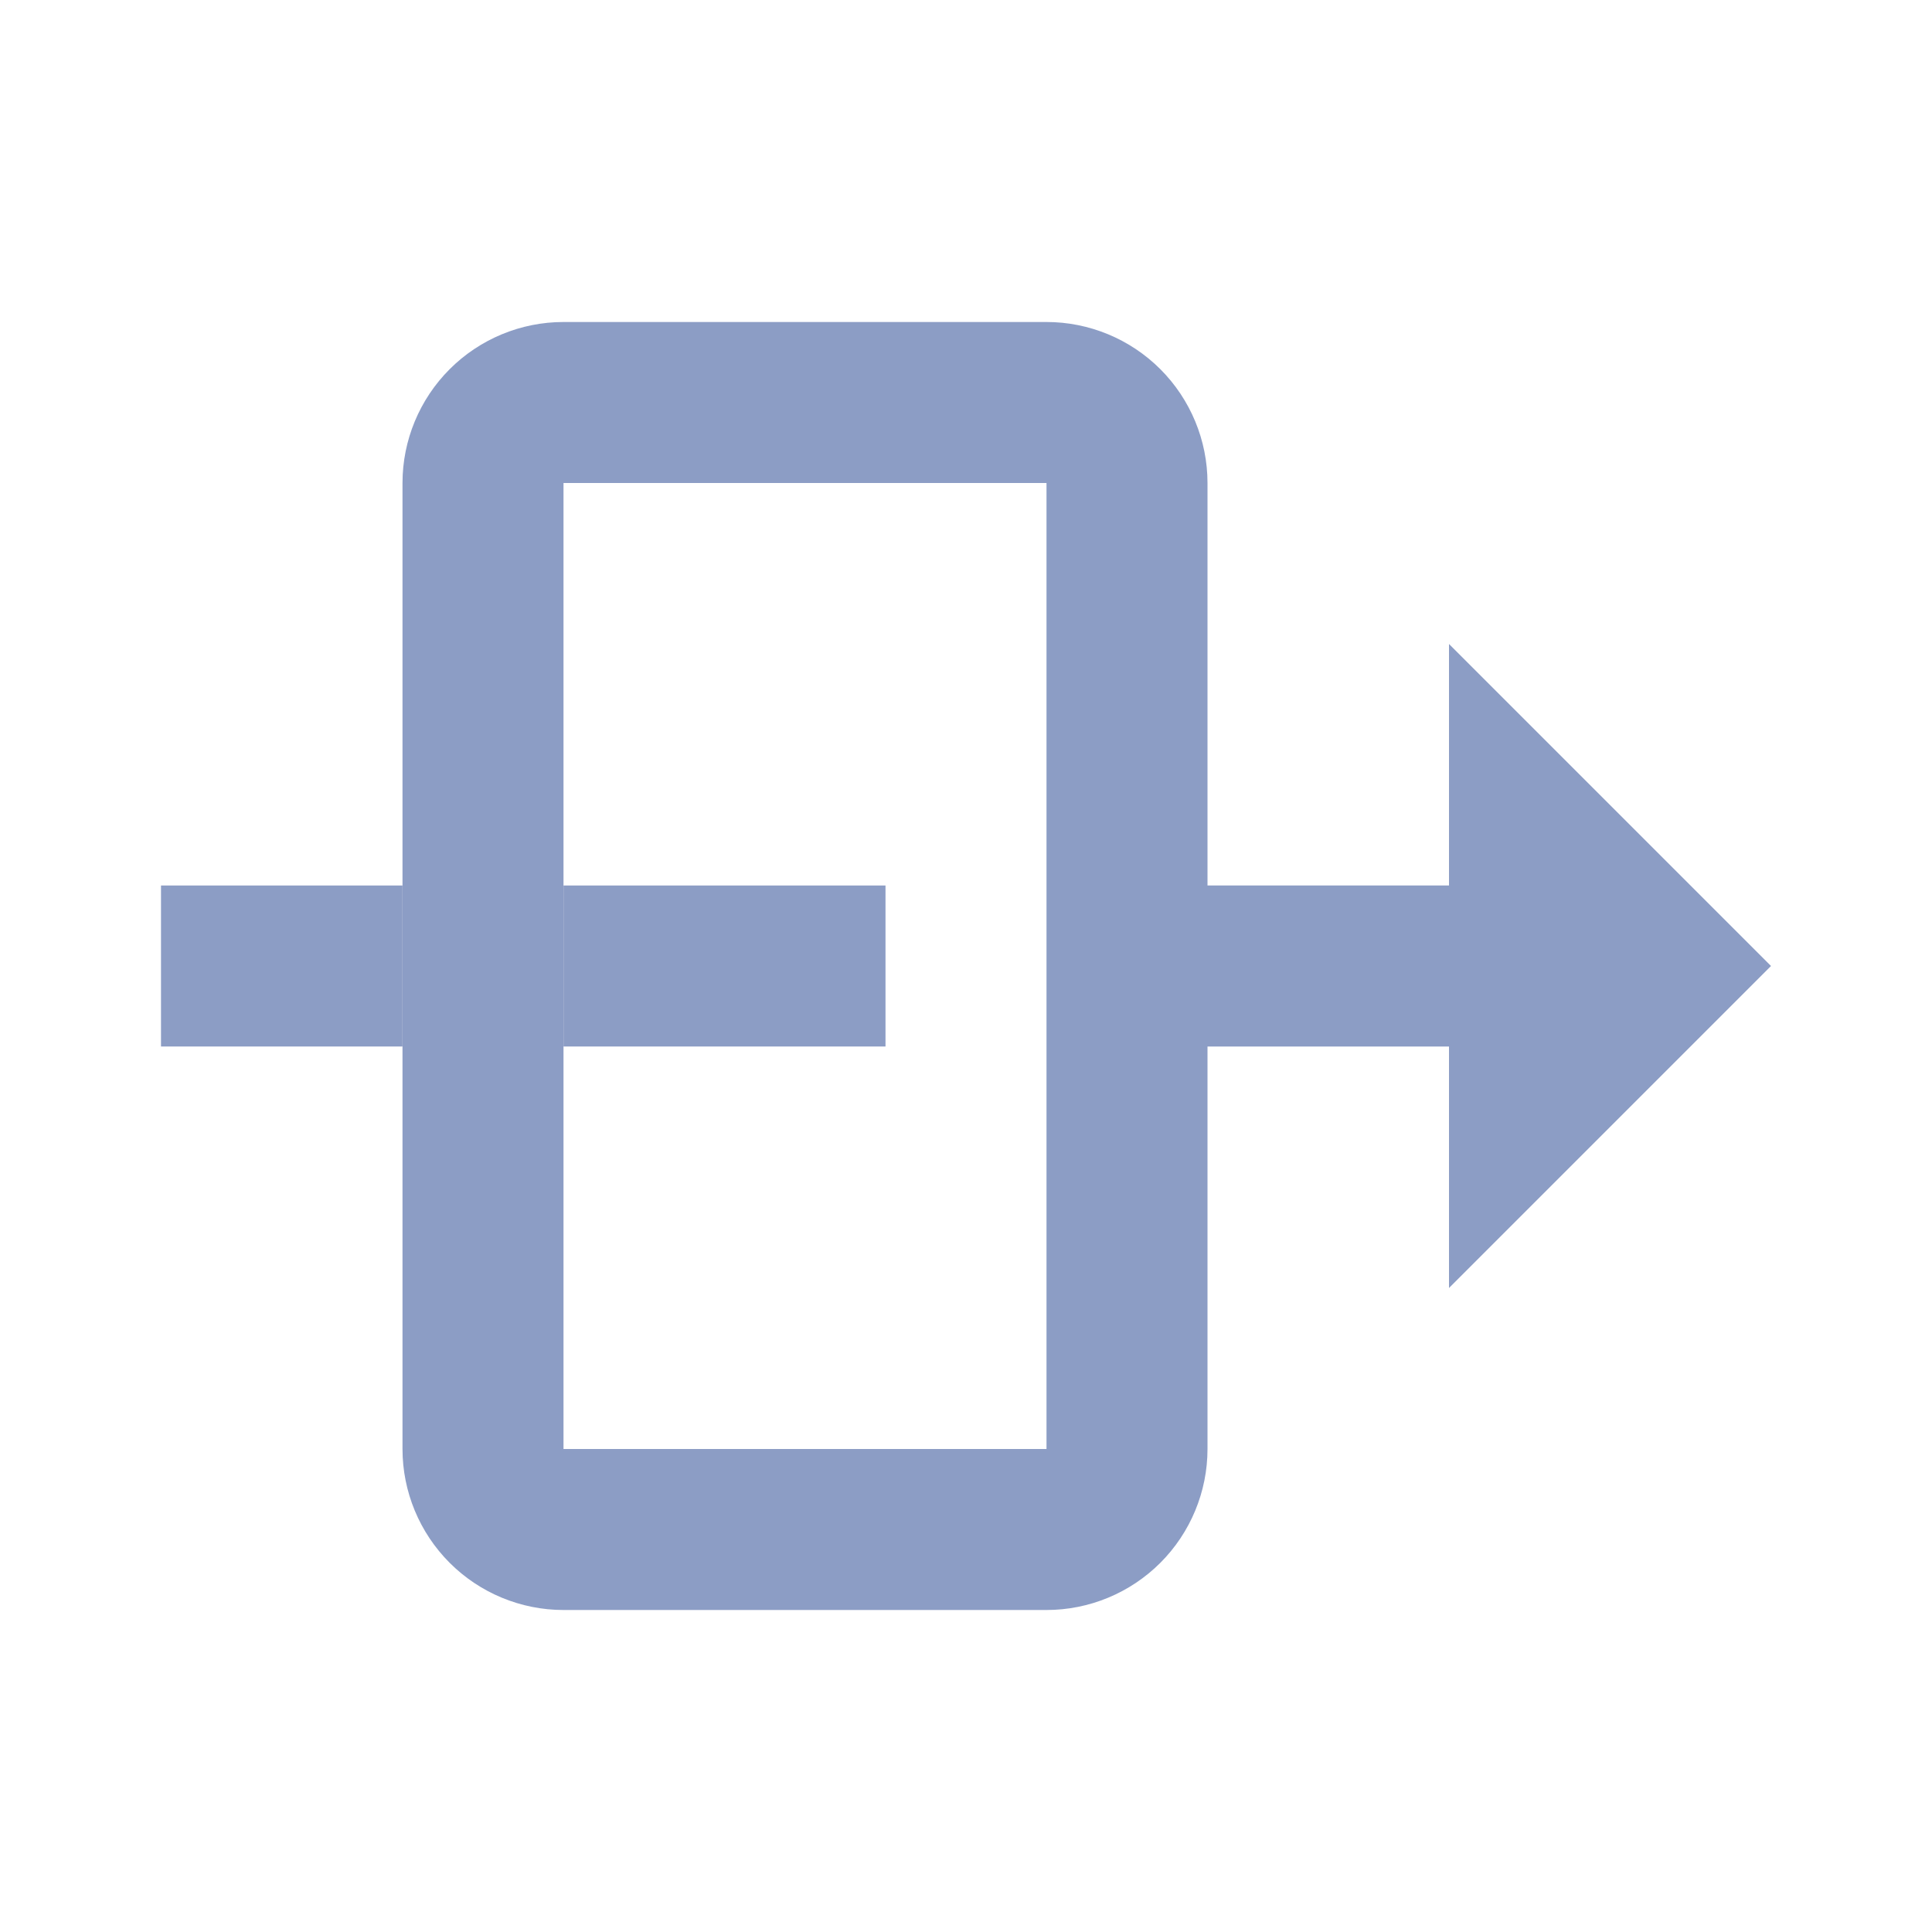 <svg width="24" height="24" viewBox="0 0 24 24" fill="none" xmlns="http://www.w3.org/2000/svg">
<path d="M22 12L18 8V11H13V13H18V16L22 12ZM15 18V6C15 5.47 14.789 4.961 14.414 4.586C14.039 4.211 13.53 4 13 4H7C6.47 4 5.961 4.211 5.586 4.586C5.211 4.961 5 5.47 5 6V11V13V15H7V13V11V6H13V18H7V15H5V18C5 18.53 5.211 19.039 5.586 19.414C5.961 19.789 6.47 20 7 20H13C13.53 20 14.039 19.789 14.414 19.414C14.789 19.039 15 18.53 15 18Z" fill="#8C9DC5"/>
<path d="M7 11V13H11V11H10.5H7Z" fill="#8C9DC5"/>
<path d="M5 13V11H2V11.5V13H5Z" fill="#8C9DC5"/>
</svg>

